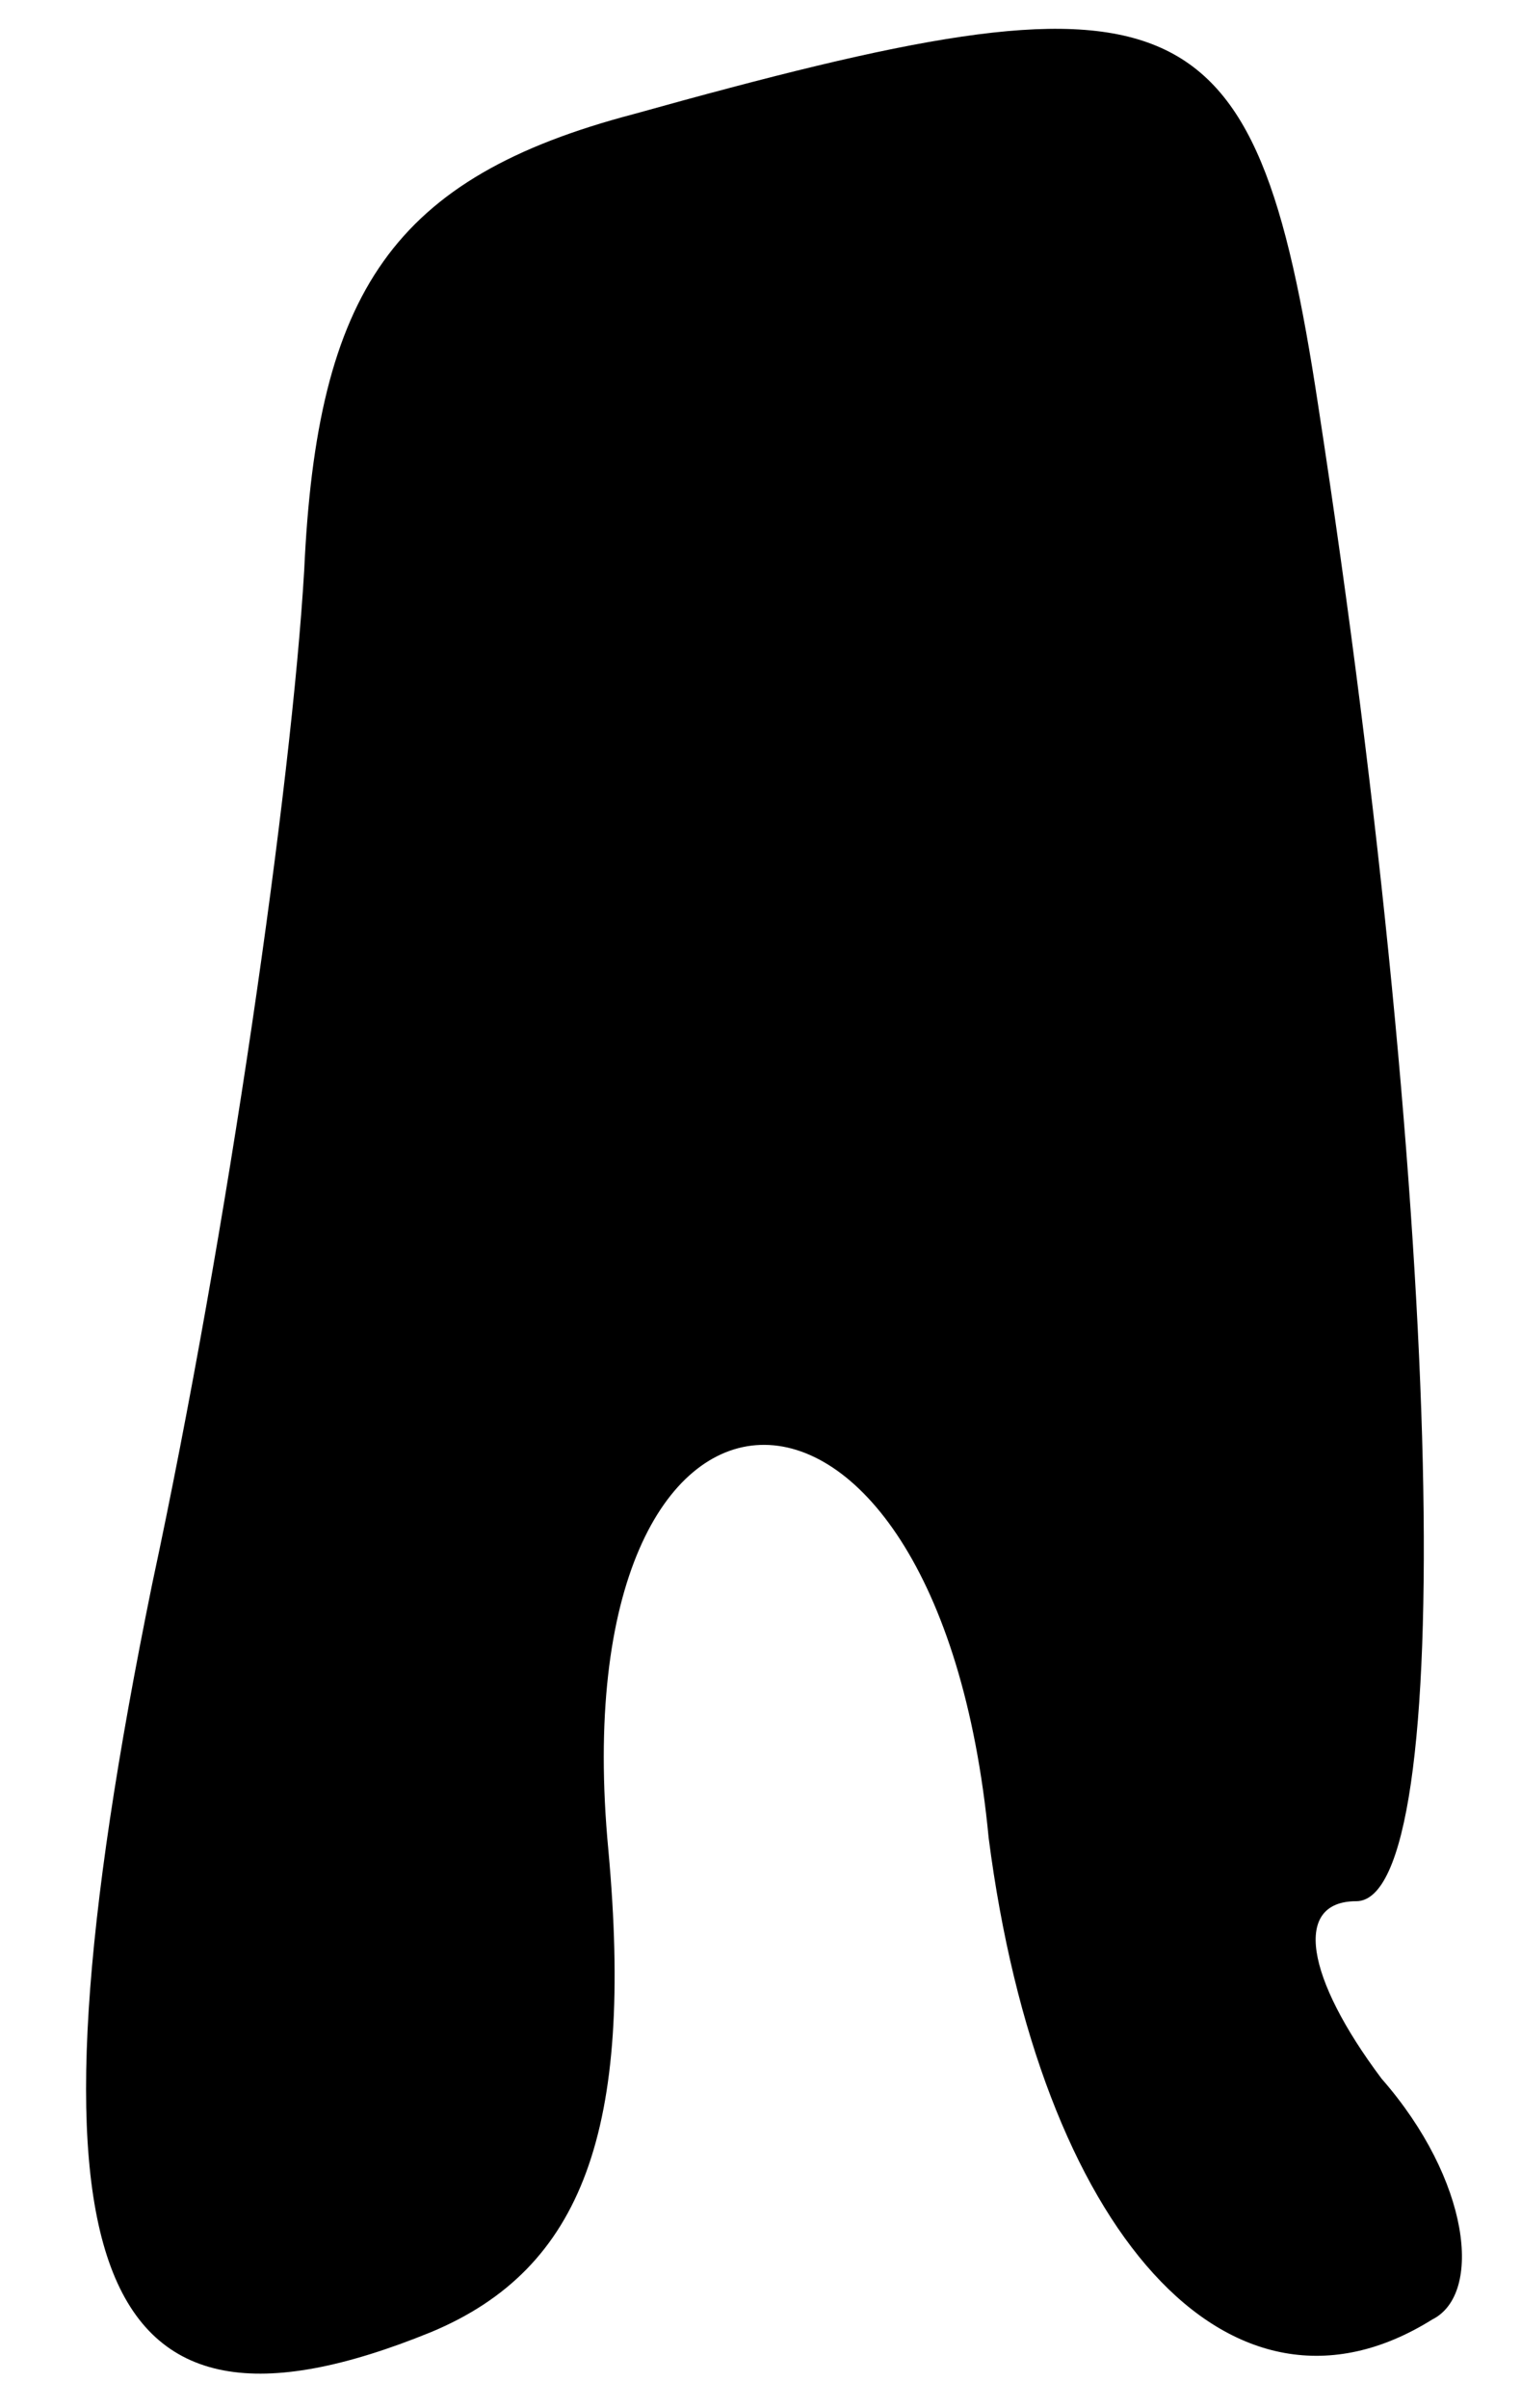 <?xml version="1.0" standalone="no"?>
<!DOCTYPE svg PUBLIC "-//W3C//DTD SVG 20010904//EN"
 "http://www.w3.org/TR/2001/REC-SVG-20010904/DTD/svg10.dtd">
<svg version="1.0" xmlns="http://www.w3.org/2000/svg"
 width="12pt" height="19pt" viewBox="0 0 12 19"
 preserveAspectRatio="xMidYMid meet">
<g transform="translate(0,19) scale(0.1,-0.1)"
fill="#000000" stroke="none">
<path fill="#000000" stroke="none" d="M50 181 c-19 -5 -25 -14 -26 -36 -1
-17 -6 -52 -12 -80 -11 -54 -5 -70 22 -59 12 5 16 16 14 38 -4 42 26 43 30 1
4 -31 19 -48 35 -38 4 2 3 11 -4 19 -6 8 -7 14 -2 14 8 0 7 53 -3 118 -5 33
-11 35 -54 23z"/>
</g>
</svg>
